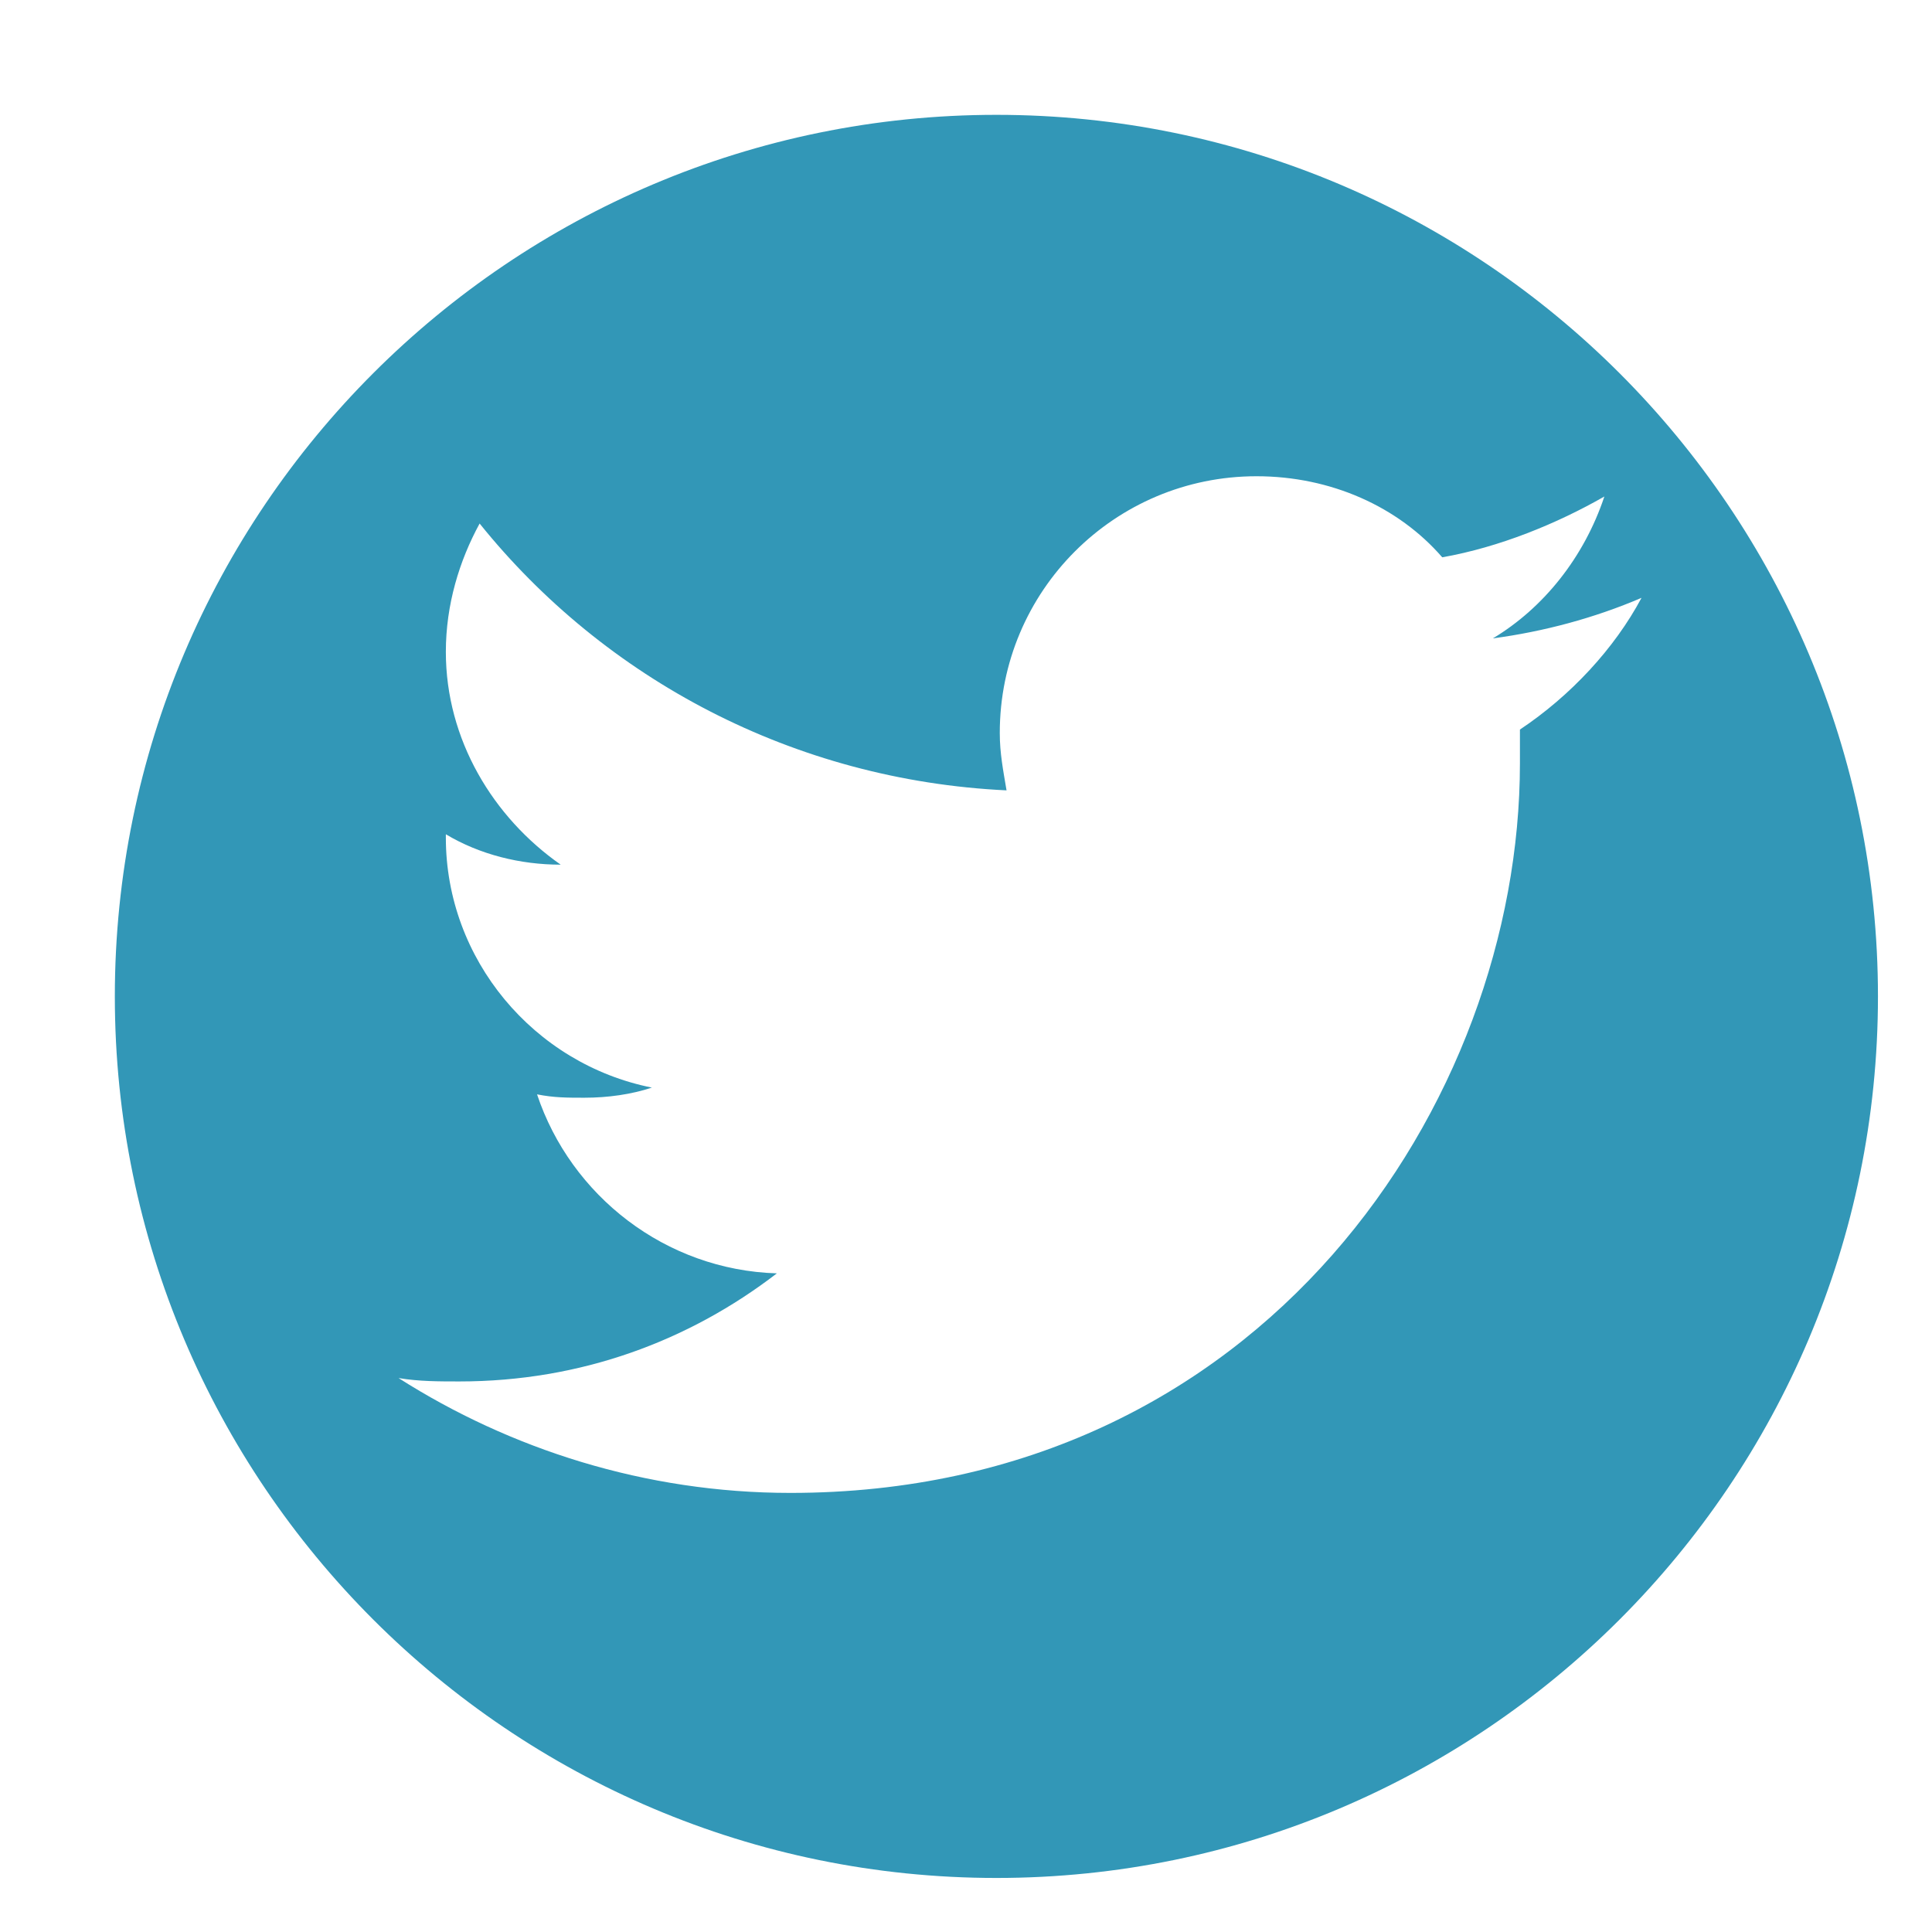 <?xml version="1.0" encoding="utf-8"?>
<!-- Generator: Adobe Illustrator 26.3.1, SVG Export Plug-In . SVG Version: 6.00 Build 0)  -->
<svg version="1.1" id="Layer_1" xmlns="http://www.w3.org/2000/svg" xmlns:xlink="http://www.w3.org/1999/xlink" x="0px" y="0px"
	 viewBox="0 0 57.2 57.2" style="enable-background:new 0 0 57.2 57.2;" xml:space="preserve">
<style type="text/css">
	.st0{fill:#3297B7;}
</style>
<path class="st0" d="M29.5,3.4C15.1,3.4,3.4,15.1,3.4,29.5c0,14.4,11.7,26.1,26.1,26.1c14.4,0,26.1-11.7,26.1-26.1
	C55.6,15.1,43.9,3.4,29.5,3.4z M45,21.6c0,0.3,0,0.7,0,1c0,10-7.6,21.6-21.6,21.6c-4.3,0-8.3-1.3-11.6-3.4c0.6,0.1,1.2,0.1,1.8,0.1
	c3.6,0,6.8-1.2,9.4-3.2c-3.3-0.1-6.1-2.3-7.1-5.3c0.5,0.1,0.9,0.1,1.4,0.1c0.7,0,1.4-0.1,2-0.3c-3.5-0.7-6.1-3.8-6.1-7.4l0-0.1
	c1,0.6,2.2,0.9,3.4,0.9c-2-1.4-3.4-3.7-3.4-6.3c0-1.4,0.4-2.7,1-3.8c3.7,4.6,9.3,7.6,15.6,7.9c-0.1-0.6-0.2-1.1-0.2-1.7
	c0-4.2,3.4-7.6,7.6-7.6c2.2,0,4.2,0.9,5.5,2.4c1.7-0.3,3.4-1,4.8-1.8c-0.6,1.8-1.8,3.3-3.3,4.2c1.5-0.2,3-0.6,4.4-1.2
	C47.8,19.2,46.5,20.6,45,21.6z"/>
</svg>
